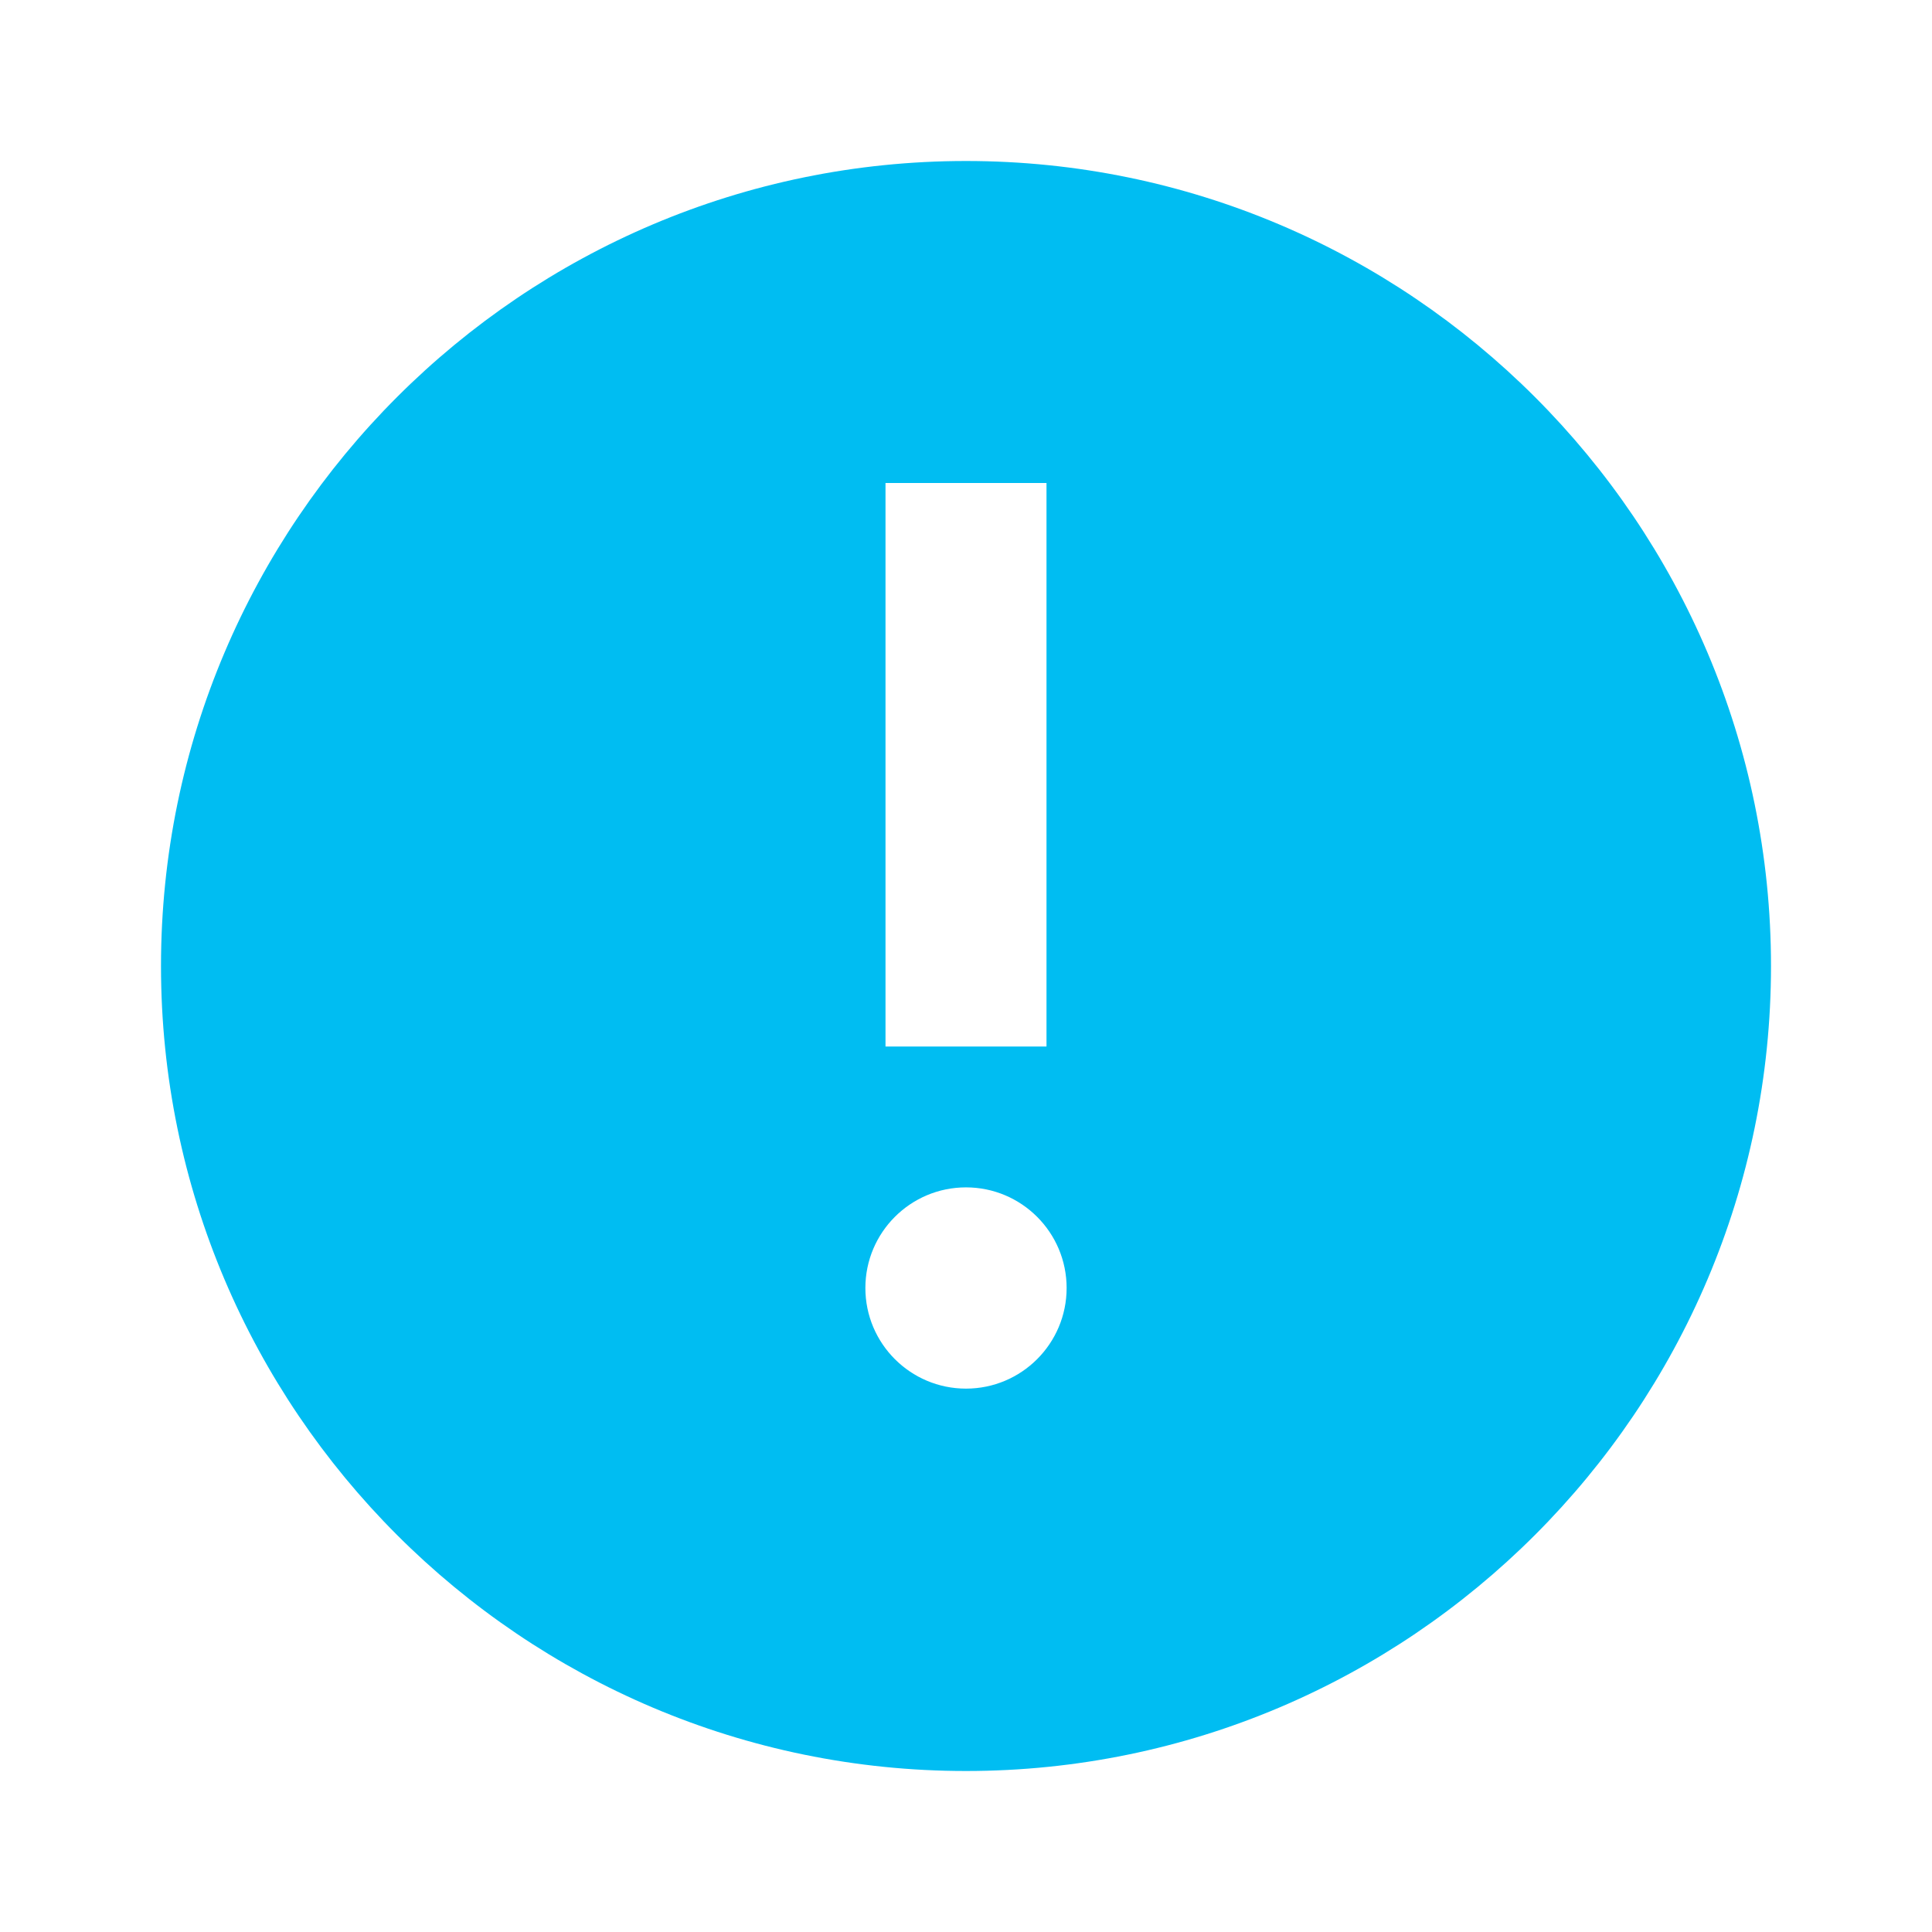 <?xml version="1.0" encoding="UTF-8"?>
<svg width="24px" height="24px" viewBox="0 0 24 24" version="1.1" xmlns="http://www.w3.org/2000/svg" xmlns:xlink="http://www.w3.org/1999/xlink">
    <title>Icon/Alert-Circle</title>
    <g id="Icon/Alert-Circle" stroke="none" stroke-width="1" fill="none" fill-rule="evenodd">
        <path d="M12,17.25 C11.31,17.25 10.75,16.69 10.75,16 C10.75,15.31 11.31,14.75 12,14.75 C12.69,14.75 13.25,15.31 13.25,16 C13.25,16.69 12.69,17.25 12,17.25 L12,17.25 Z M11,6 L13,6 L13,13 L11,13 L11,6 Z M12,2 C6.486,2 2,6.486 2,12 C2,17.515 6.486,22 12,22 C17.514,22 22,17.515 22,12 C22,6.486 17.514,2 12,2 L12,2 Z" id="Fill-1903" fill="#00BDF2"></path>
    </g>
</svg>
